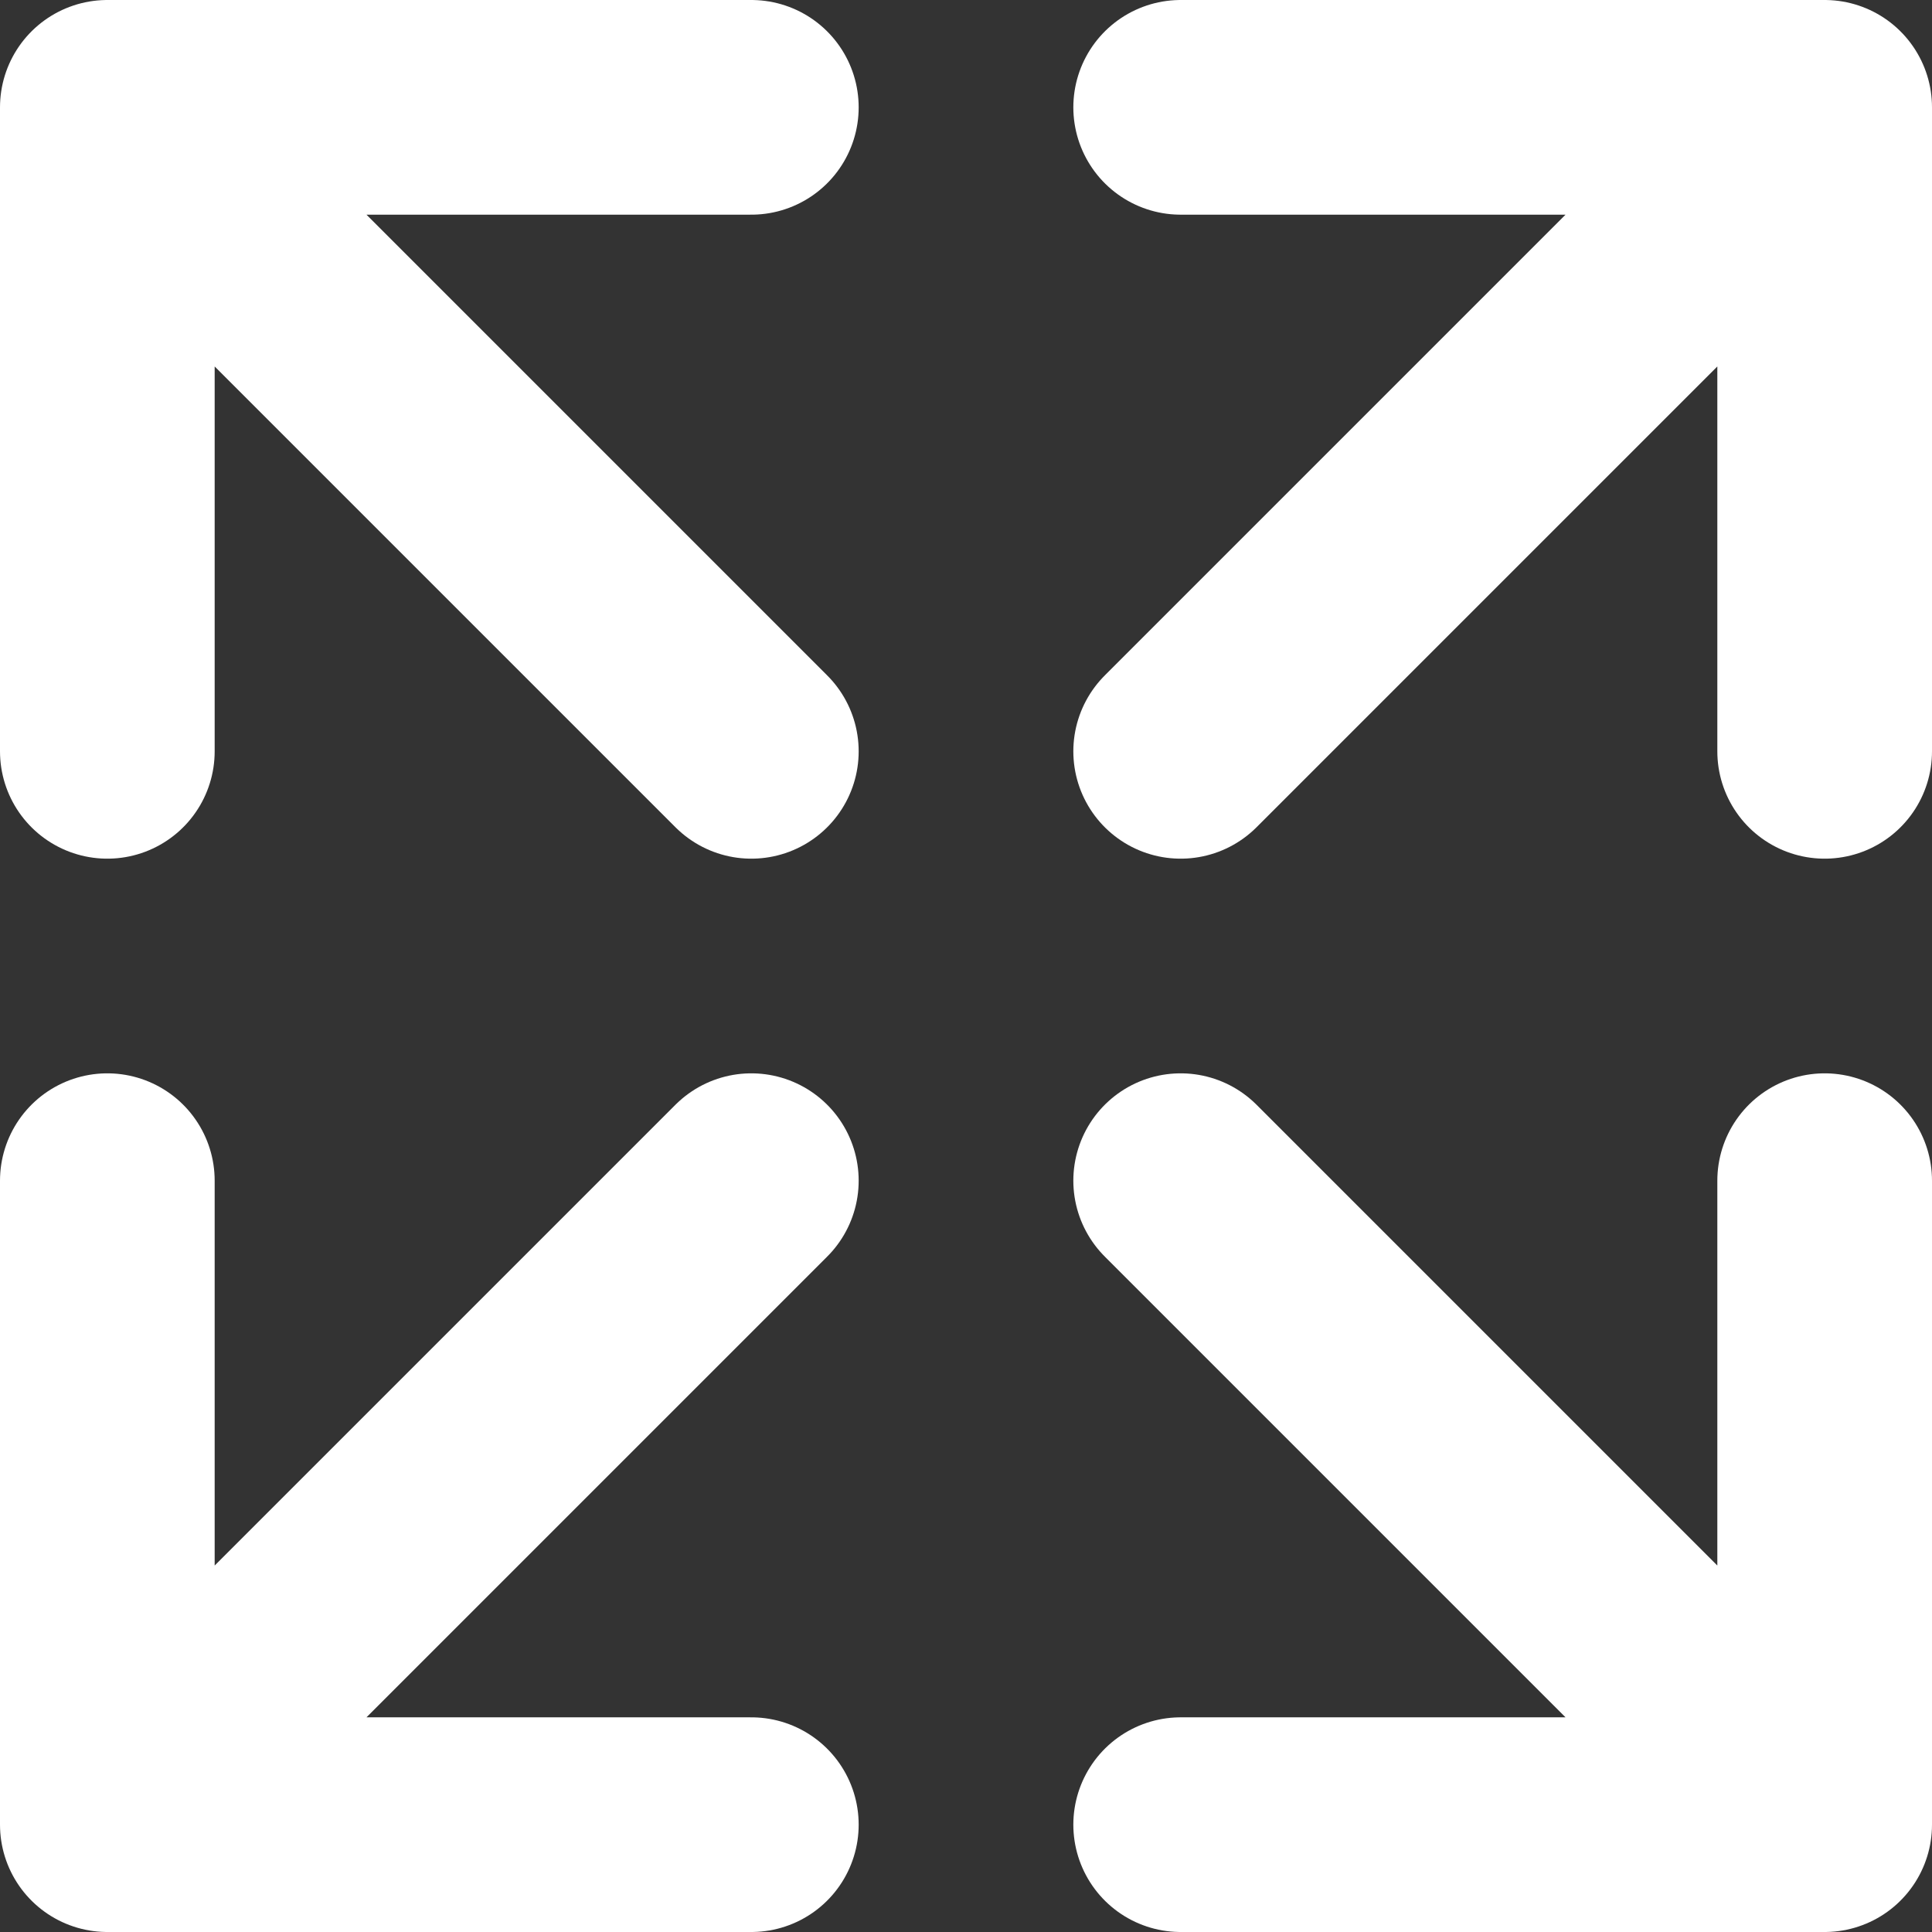 <svg width="18" height="18" viewBox="0 0 18 18" fill="none" xmlns="http://www.w3.org/2000/svg">
<rect x="0" y="0" width="18" height="18" fill="#333333" stroke="none"/>
<g id="Group 17811">
<path id="Vector 100" d="M7 7L1 1M1 1H7M1 1V7" stroke="white" stroke-width="2" stroke-linecap="round" stroke-linejoin="round"/>
<path id="Vector 102" d="M7 11L1 17M1 17H7M1 17V11" stroke="white" stroke-width="2" stroke-linecap="round" stroke-linejoin="round"/>
<path id="Vector 101" d="M11 7L17 1M17 1H11M17 1V7" stroke="white" stroke-width="2" stroke-linecap="round" stroke-linejoin="round"/>
<path id="Vector 103" d="M11 11L17 17M17 17H11M17 17V11" stroke="white" stroke-width="2" stroke-linecap="round" stroke-linejoin="round"/>
</g>
</svg>
